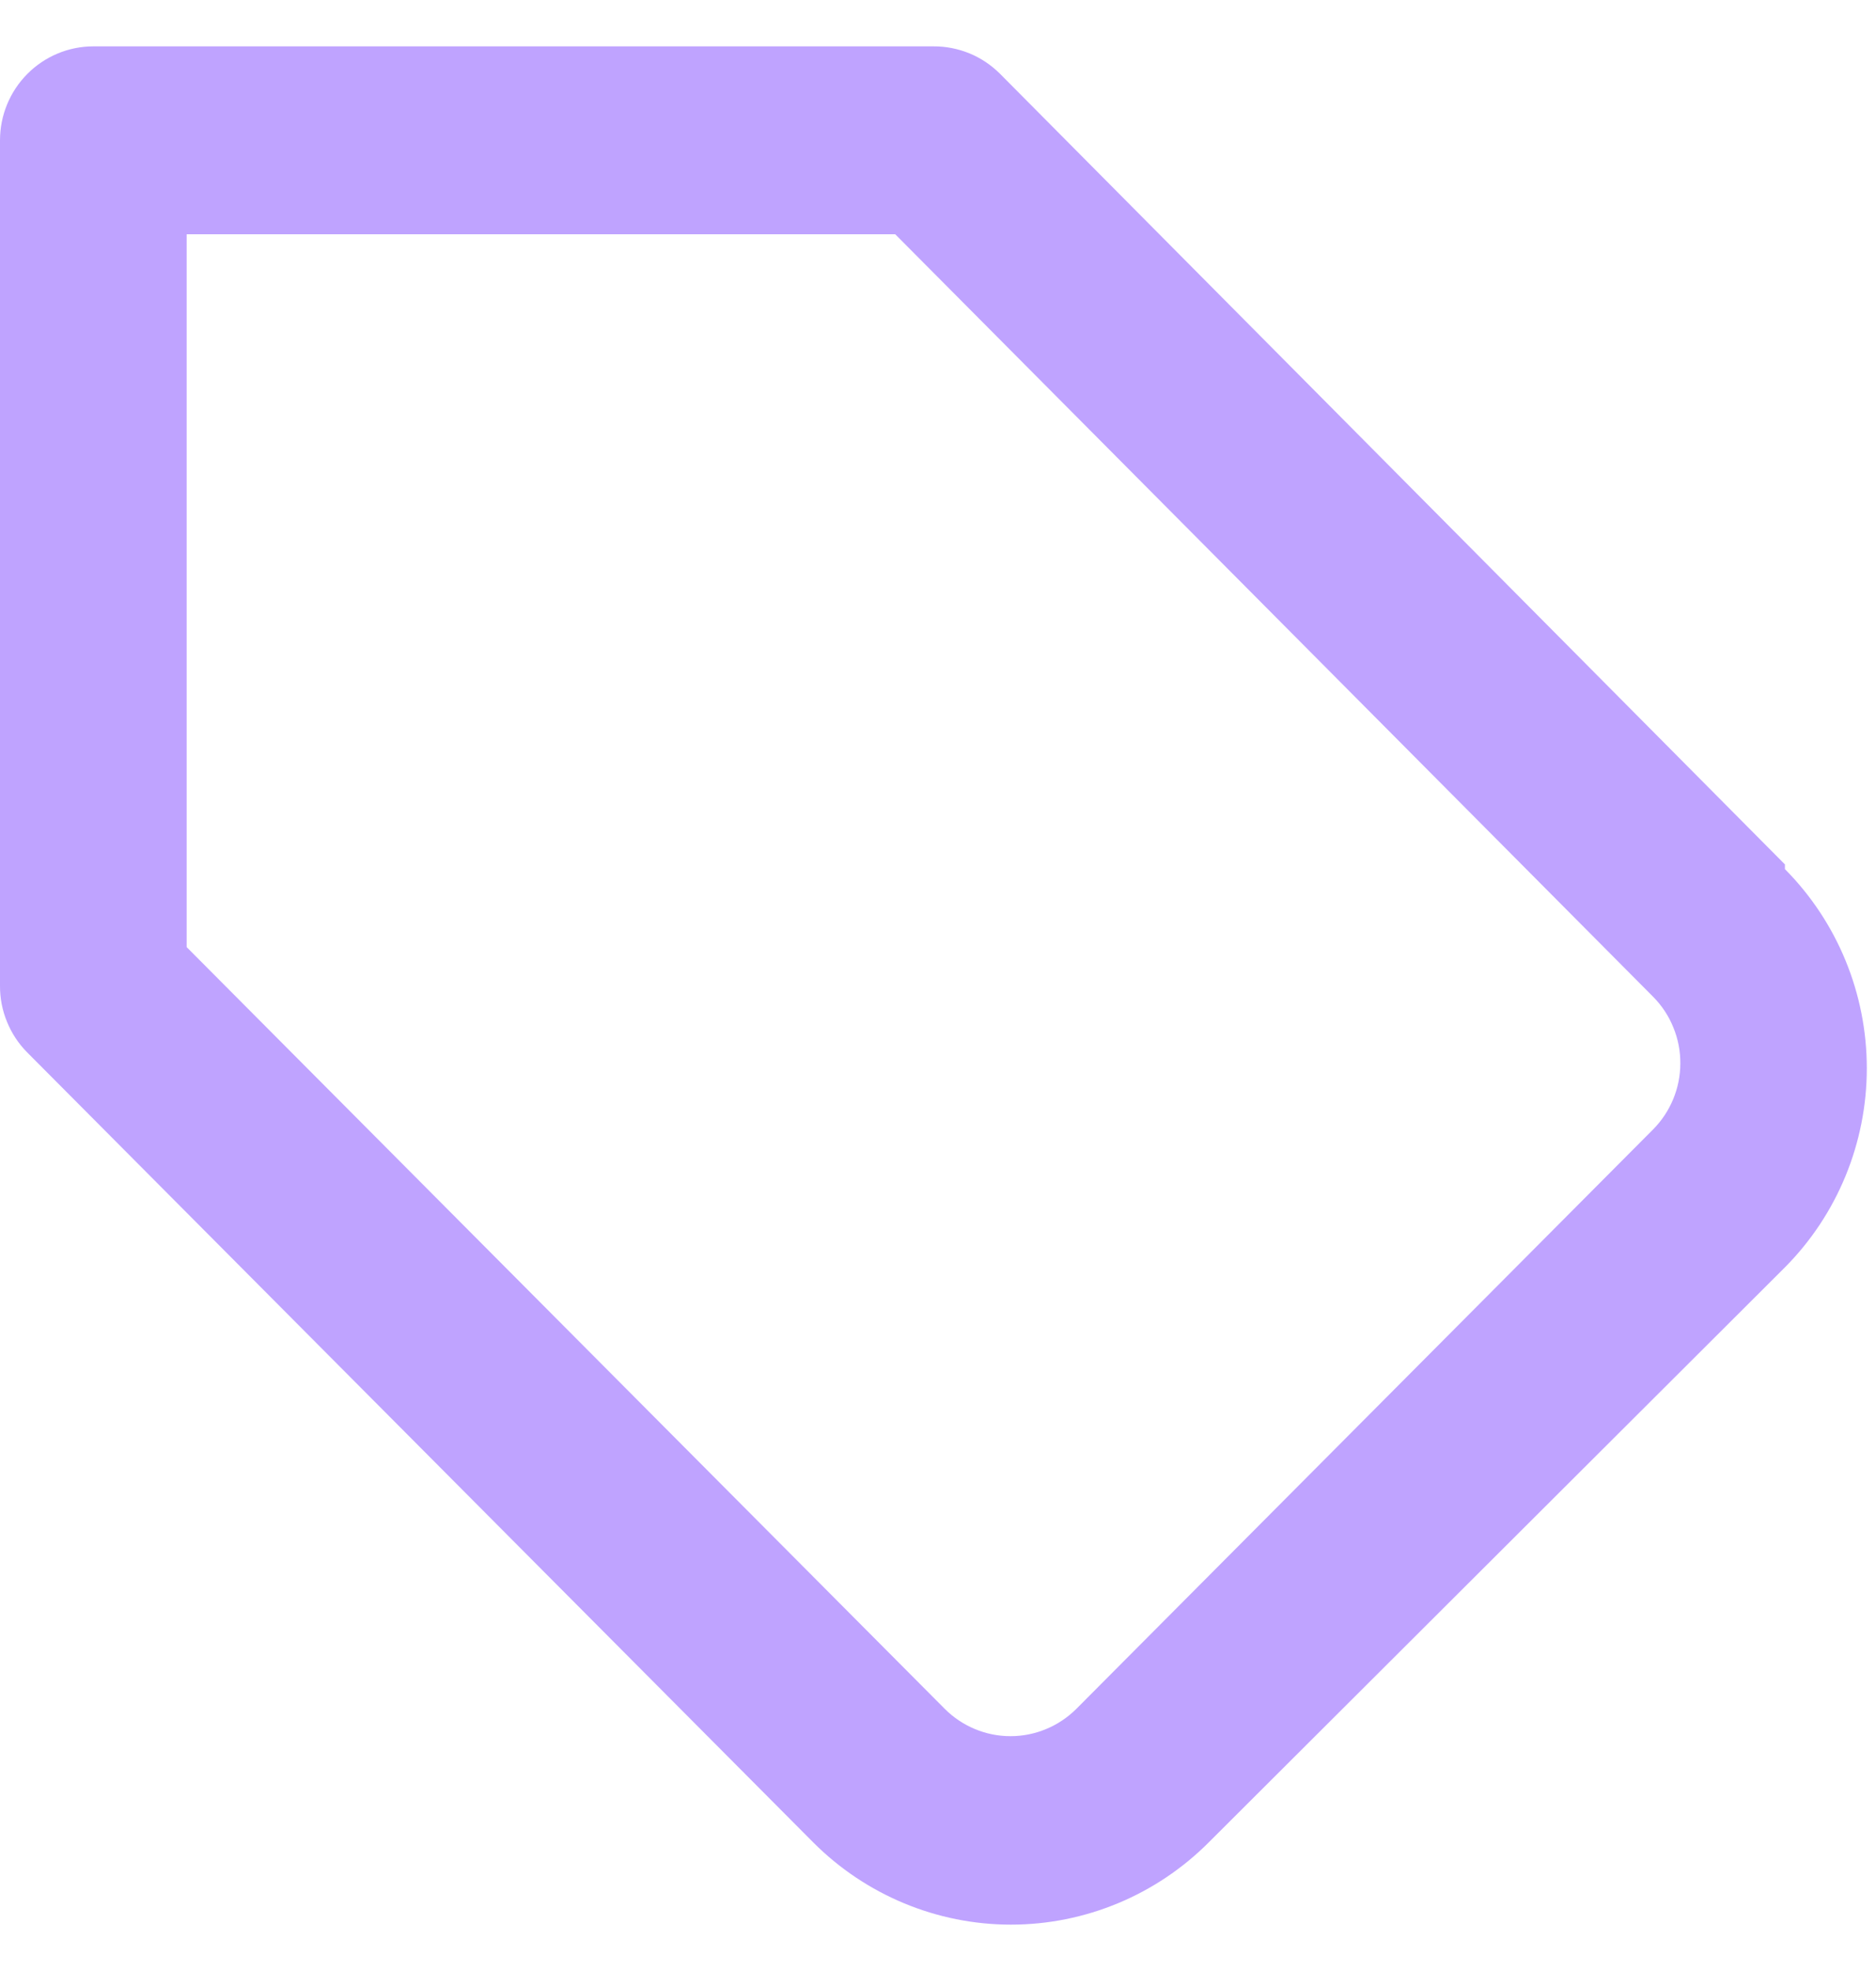 <svg width="20" height="21" viewBox="0 0 20 21" fill="none" xmlns="http://www.w3.org/2000/svg">
<path d="M19.029 9.21L10.659 0.784C10.566 0.692 10.456 0.618 10.334 0.568C10.213 0.519 10.083 0.493 9.952 0.494H0.995C0.731 0.494 0.478 0.6 0.292 0.787C0.105 0.975 1.66343e-05 1.229 1.66343e-05 1.495V10.501C-0.001 10.633 0.024 10.764 0.074 10.885C0.123 11.007 0.196 11.118 0.289 11.212L8.668 19.628C9.228 20.19 9.987 20.506 10.778 20.506C11.569 20.506 12.328 20.19 12.888 19.628L19.029 13.503C19.588 12.941 19.902 12.177 19.902 11.382C19.902 10.586 19.588 9.823 19.029 9.26V9.21ZM17.625 12.032L11.475 18.207C11.288 18.393 11.036 18.498 10.773 18.498C10.51 18.498 10.258 18.393 10.072 18.207L1.99 10.091V2.496H9.544L17.625 10.621C17.718 10.715 17.791 10.826 17.84 10.948C17.89 11.07 17.915 11.2 17.914 11.332C17.913 11.594 17.809 11.846 17.625 12.032Z" fill="#BFA3FF"/>
</svg>
